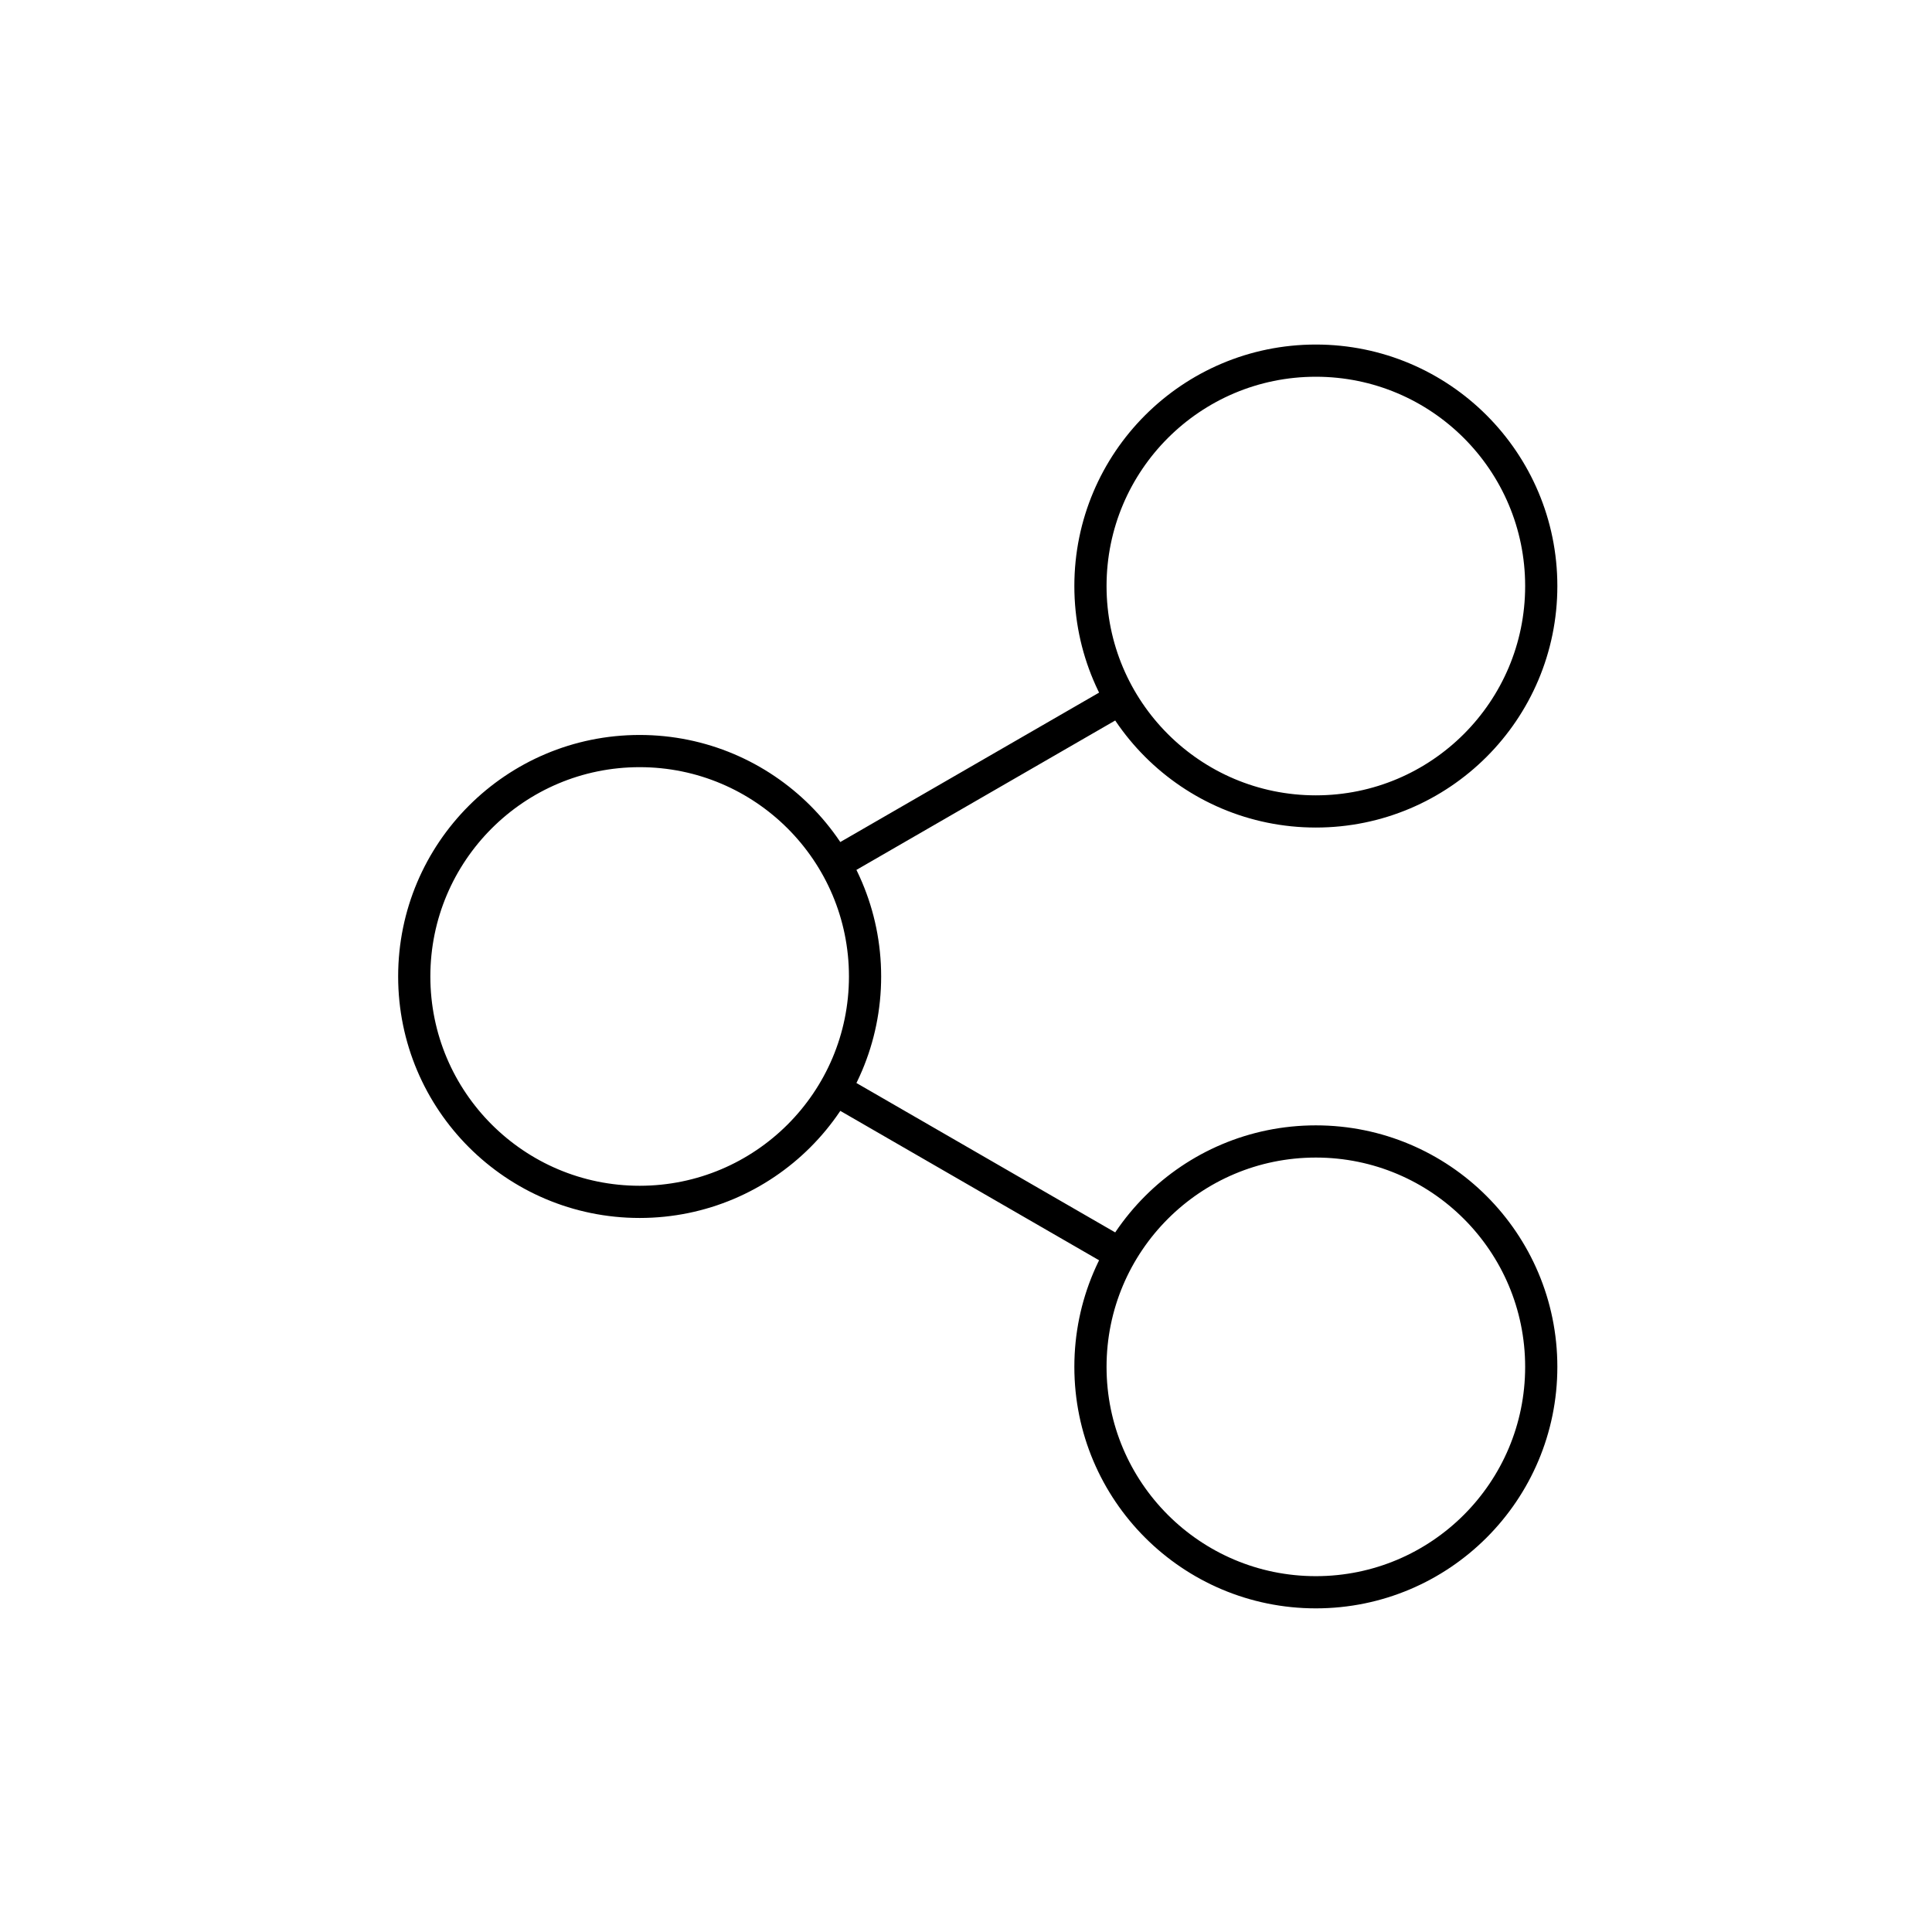 <?xml version="1.0" encoding="utf-8"?>
<!-- Generator: Adobe Illustrator 17.0.2, SVG Export Plug-In . SVG Version: 6.00 Build 0)  -->
<!DOCTYPE svg PUBLIC "-//W3C//DTD SVG 1.1//EN" "http://www.w3.org/Graphics/SVG/1.1/DTD/svg11.dtd">
<svg version="1.1" id="Layer_1" xmlns="http://www.w3.org/2000/svg" xmlns:xlink="http://www.w3.org/1999/xlink" x="0px" y="0px"
	 width="60px" height="60px" viewBox="0 0 60 60" enable-background="new 0 0 60 60" xml:space="preserve">
<path fill="none" stroke="#000000" stroke-miterlimit="10" d="M25.927,26.825l8.877-5.125 M34.802,38.948l-8.877-5.125 M40.865,11.2
	c-3.866,0-7,3.134-7,7s3.134,7,7,7s7-3.134,7-7S44.731,11.2,40.865,11.2z M19.865,23.325c-3.866,0-7,3.134-7,7s3.134,7,7,7
	s7-3.134,7-7S23.731,23.325,19.865,23.325z M40.865,35.449c-3.866,0-7,3.134-7,7s3.134,7,7,7s7-3.134,7-7
	S44.731,35.449,40.865,35.449z"/>
</svg>
